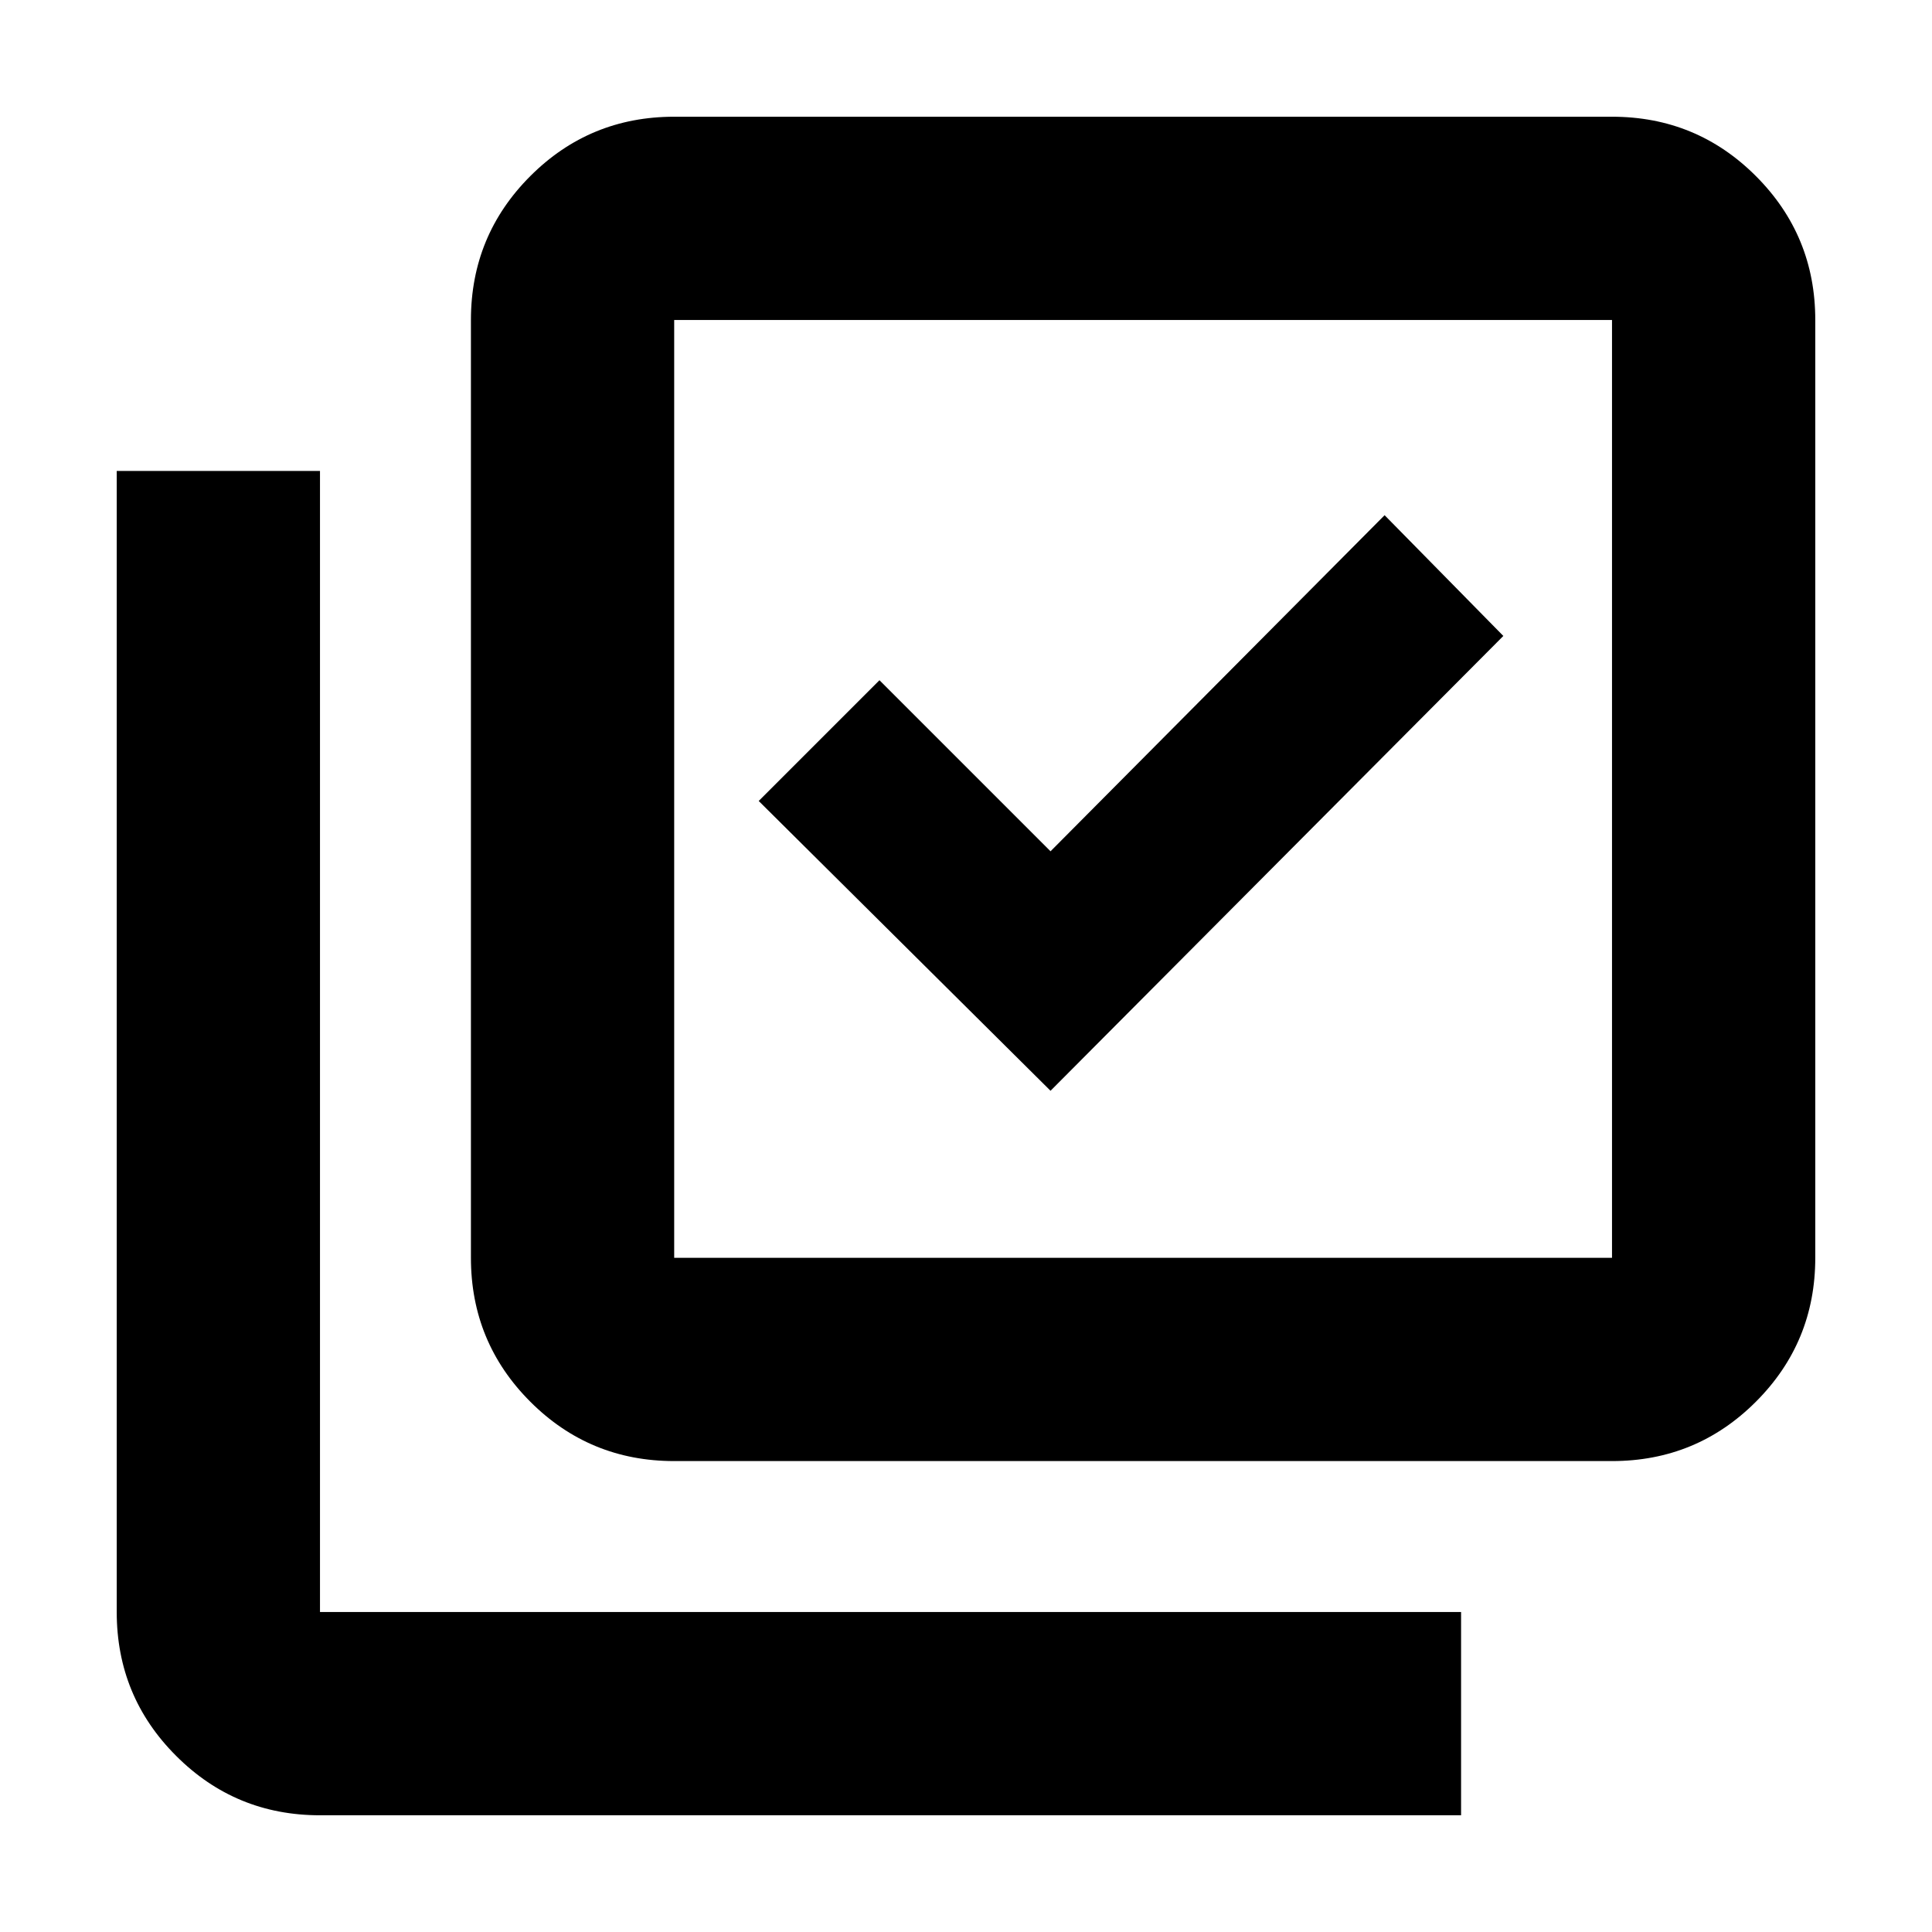<svg xmlns="http://www.w3.org/2000/svg" height="24" width="24"><path d="m13.05 13.55 5.625-5.65L17.2 6.4l-4.15 4.175-2.125-2.125-1.5 1.5Zm-4.675 4.6q-1.05 0-1.787-.737-.738-.738-.738-1.788V3.975q0-1.05.738-1.788.737-.737 1.787-.737h11.65q1.05 0 1.787.737.738.738.738 1.788v11.65q0 1.05-.738 1.788-.737.737-1.787.737Zm0-2.525h11.65V3.975H8.375v11.65Zm-4.4 6.925q-1.05 0-1.787-.738-.738-.737-.738-1.787V5.85h2.525v14.175H18.15v2.525Zm4.4-18.575v11.65-11.65Z"/></svg>